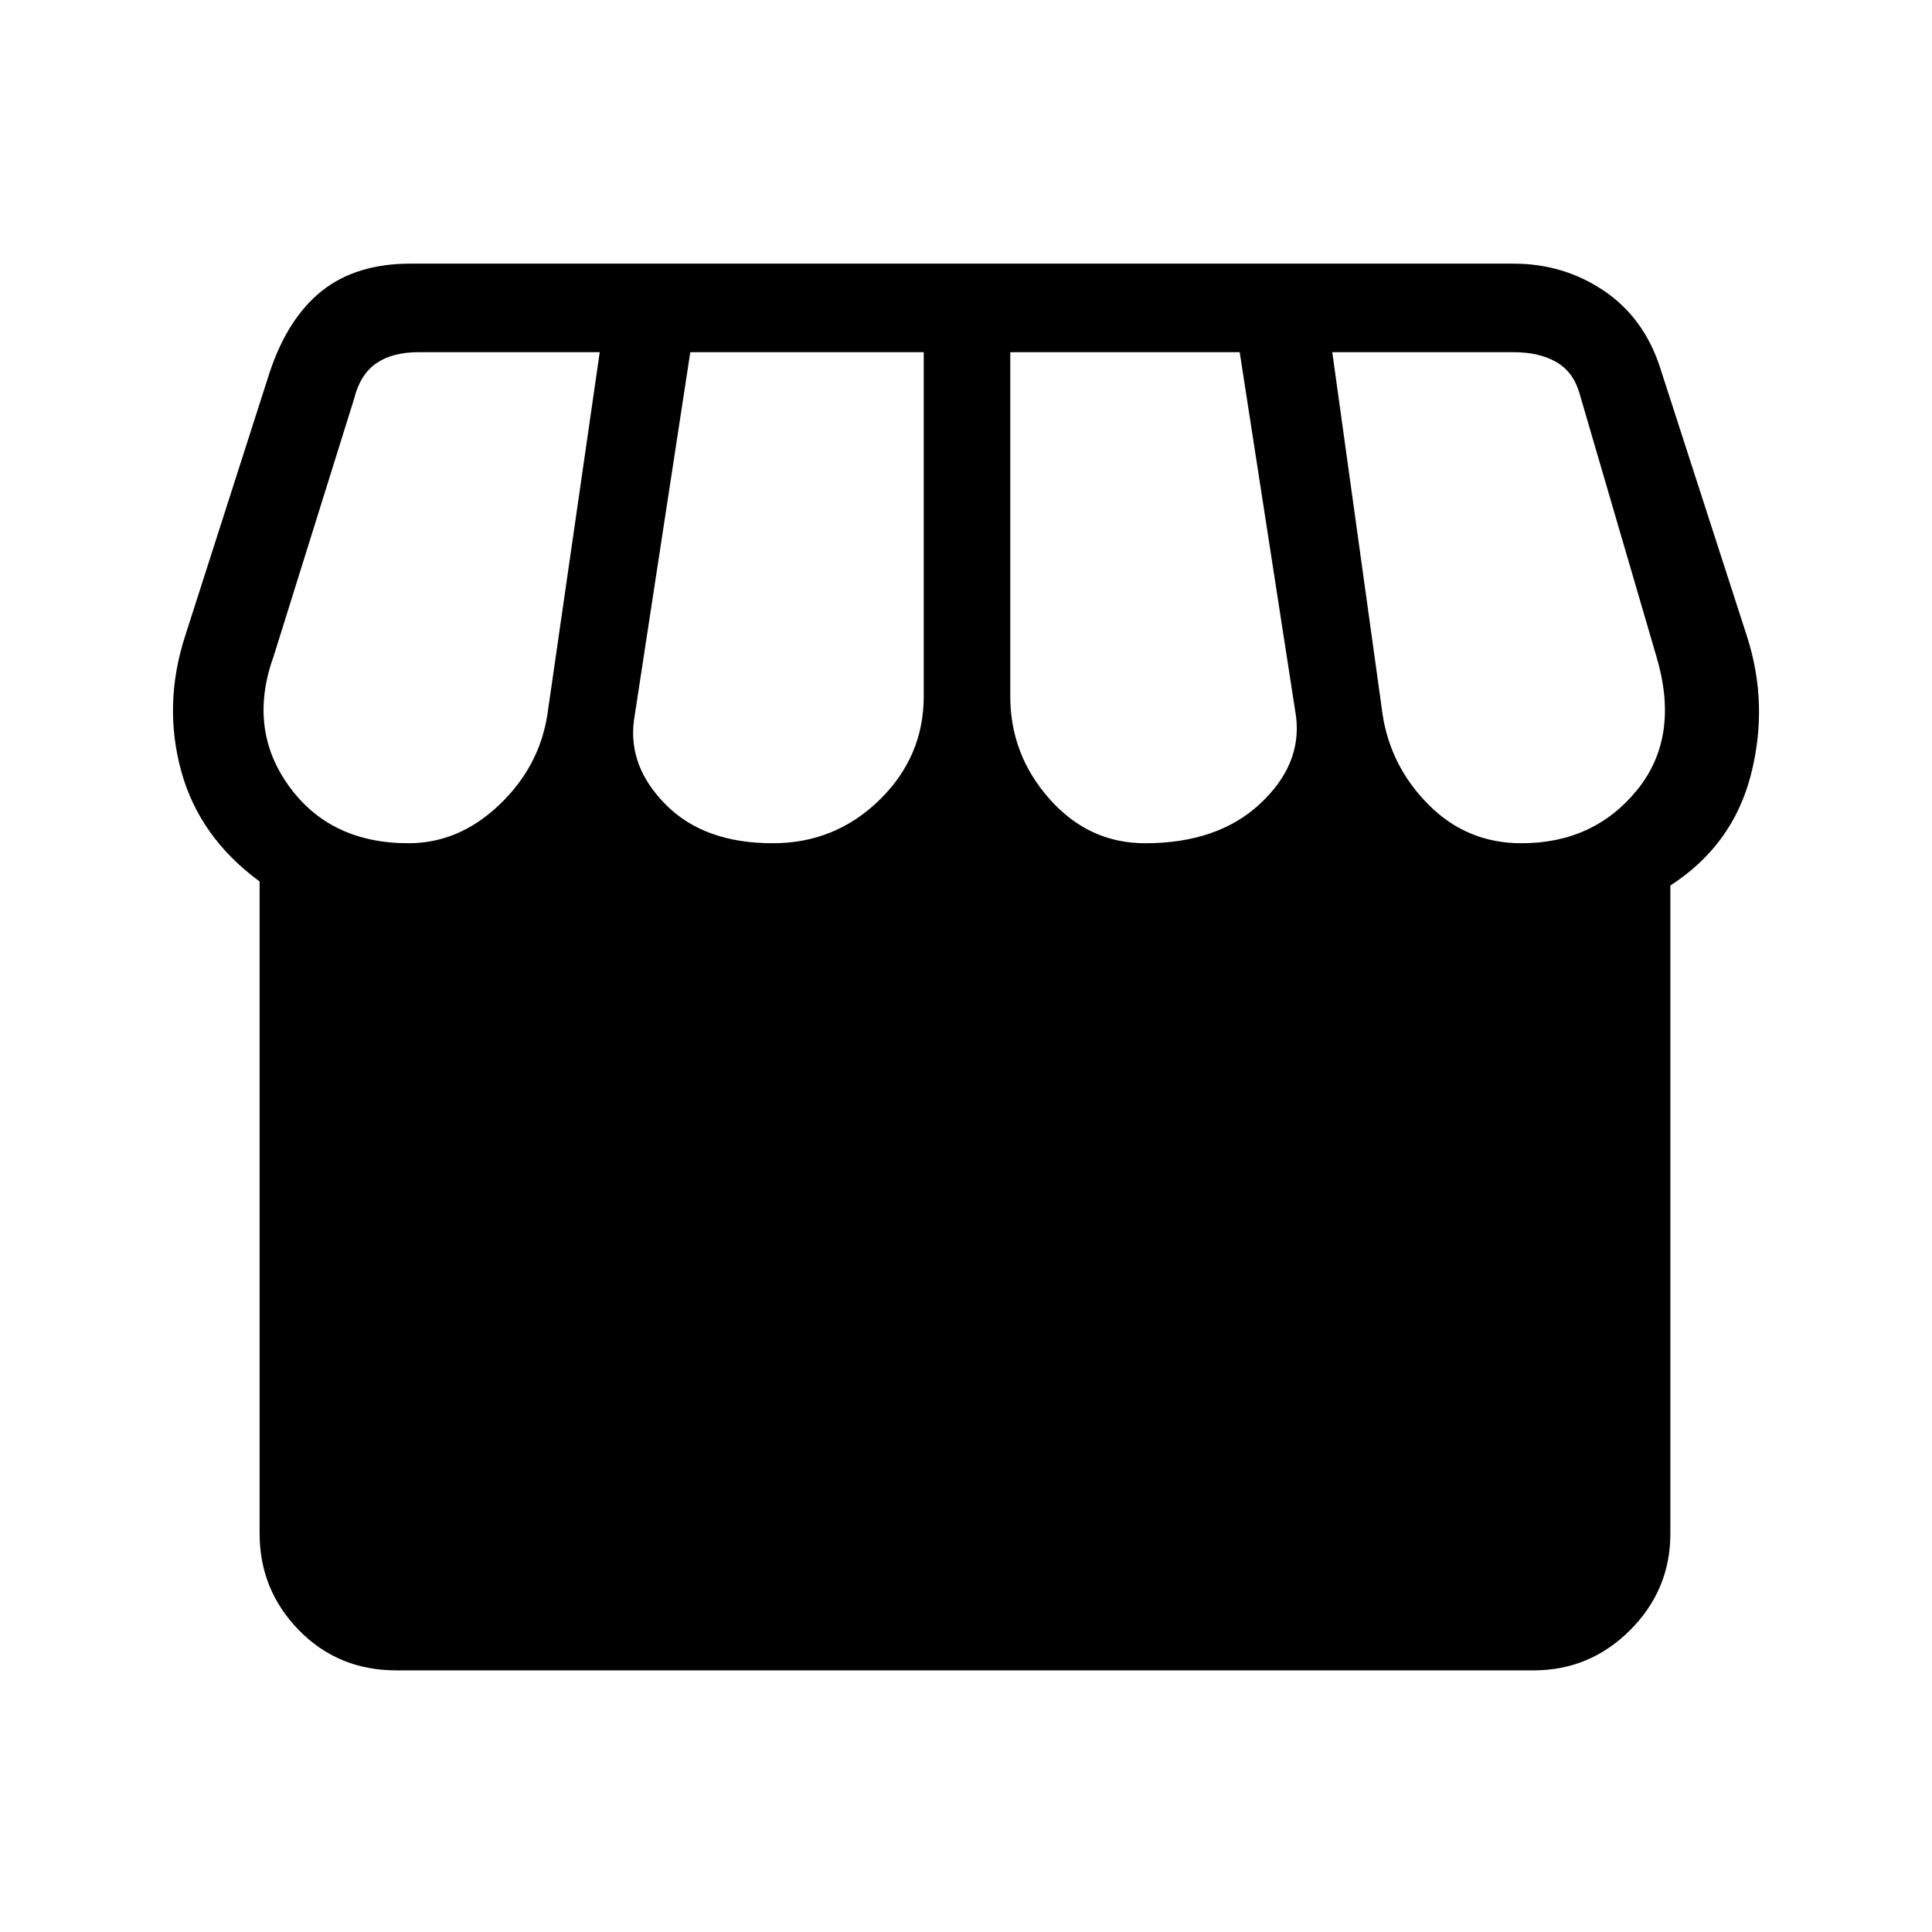 <svg xmlns="http://www.w3.org/2000/svg" height="48" width="48"><path d="M9.85 41.5q-1.45 0-2.425-1-.975-1-.975-2.4V21.9q-1.5-1.1-1.95-2.75-.45-1.65.1-3.35l2.1-6.55Q7.15 7.9 8 7.225q.85-.675 2.2-.675h27.4q1.25 0 2.25.675t1.4 1.925l2.15 6.65q.55 1.7.1 3.45-.45 1.75-2 2.75v16.1q0 1.4-1 2.4t-2.4 1Zm18.6-20.55q1.8 0 2.85-.975t.9-2.175l-1.4-9.05h-5.7v8.55q0 1.45.975 2.55.975 1.1 2.375 1.1Zm-9.25 0q1.55 0 2.65-1.075 1.1-1.075 1.1-2.575V8.75h-5.8l-1.4 9.15q-.15 1.15.8 2.1.95.95 2.65.95Zm-9.05 0q1.25 0 2.25-.95t1.2-2.25l1.3-9h-4.5q-.65 0-1.05.275T8.8 9.9l-2 6.4q-.65 1.8.375 3.225t2.975 1.425Zm27.65 0q1.8 0 2.875-1.325t.475-3.325l-1.9-6.5q-.15-.55-.575-.8-.425-.25-1.075-.25h-4.5l1.25 9q.2 1.3 1.15 2.25t2.3.95Z"/></svg>